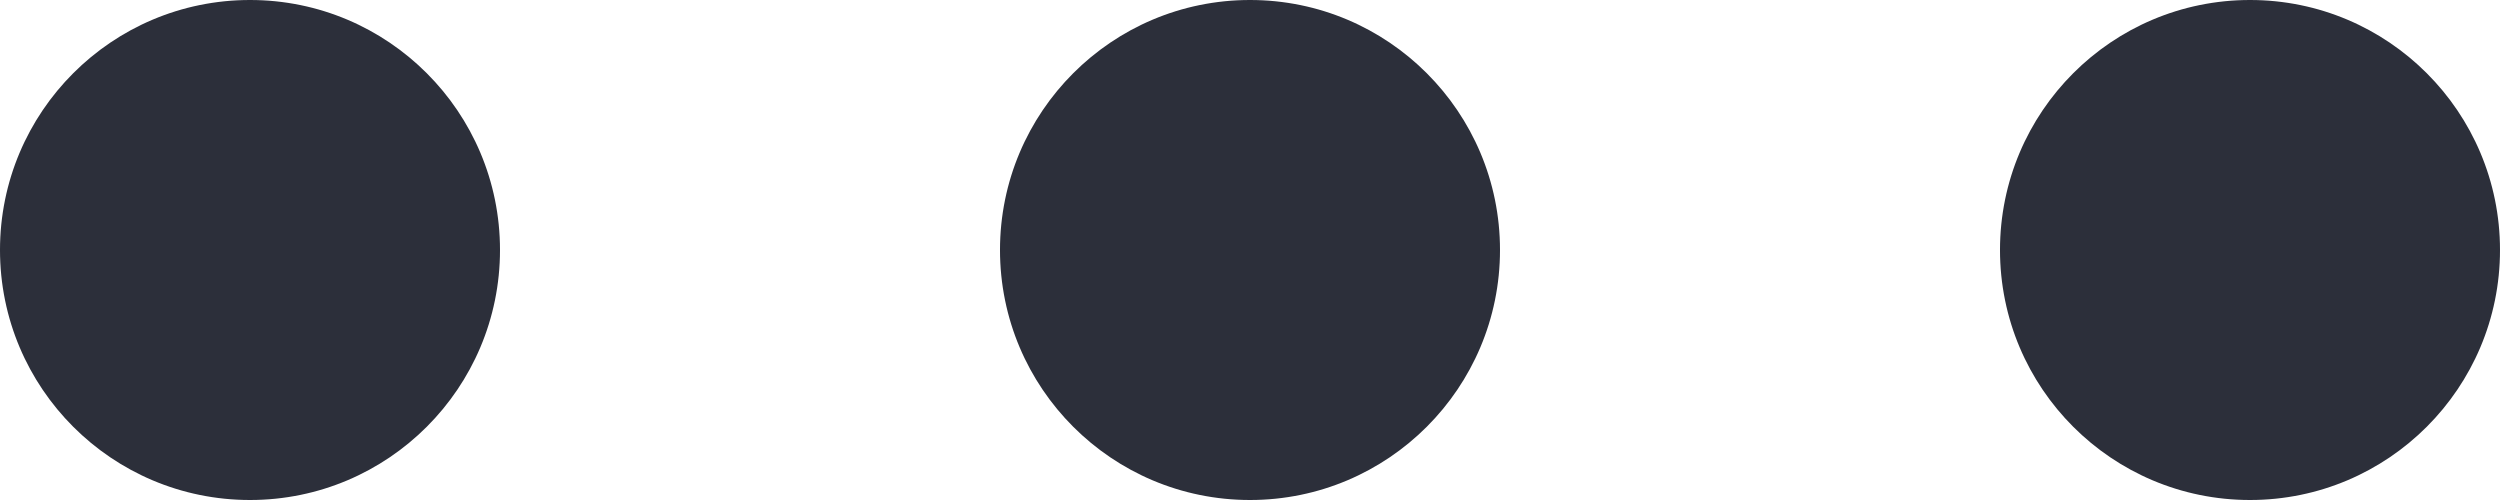 <svg width="20" height="4" viewBox="0 0 20 4" fill="none" xmlns="http://www.w3.org/2000/svg">
<g id="Group 703">
<circle id="Ellipse 122" cx="2" cy="2" r="2" fill="#2C2F3A"/>
<circle id="Ellipse 123" cx="10" cy="2" r="2" fill="#2C2F3A"/>
<circle id="Ellipse 124" cx="18" cy="2" r="2" fill="#2C2F3A"/>
</g>
</svg>
